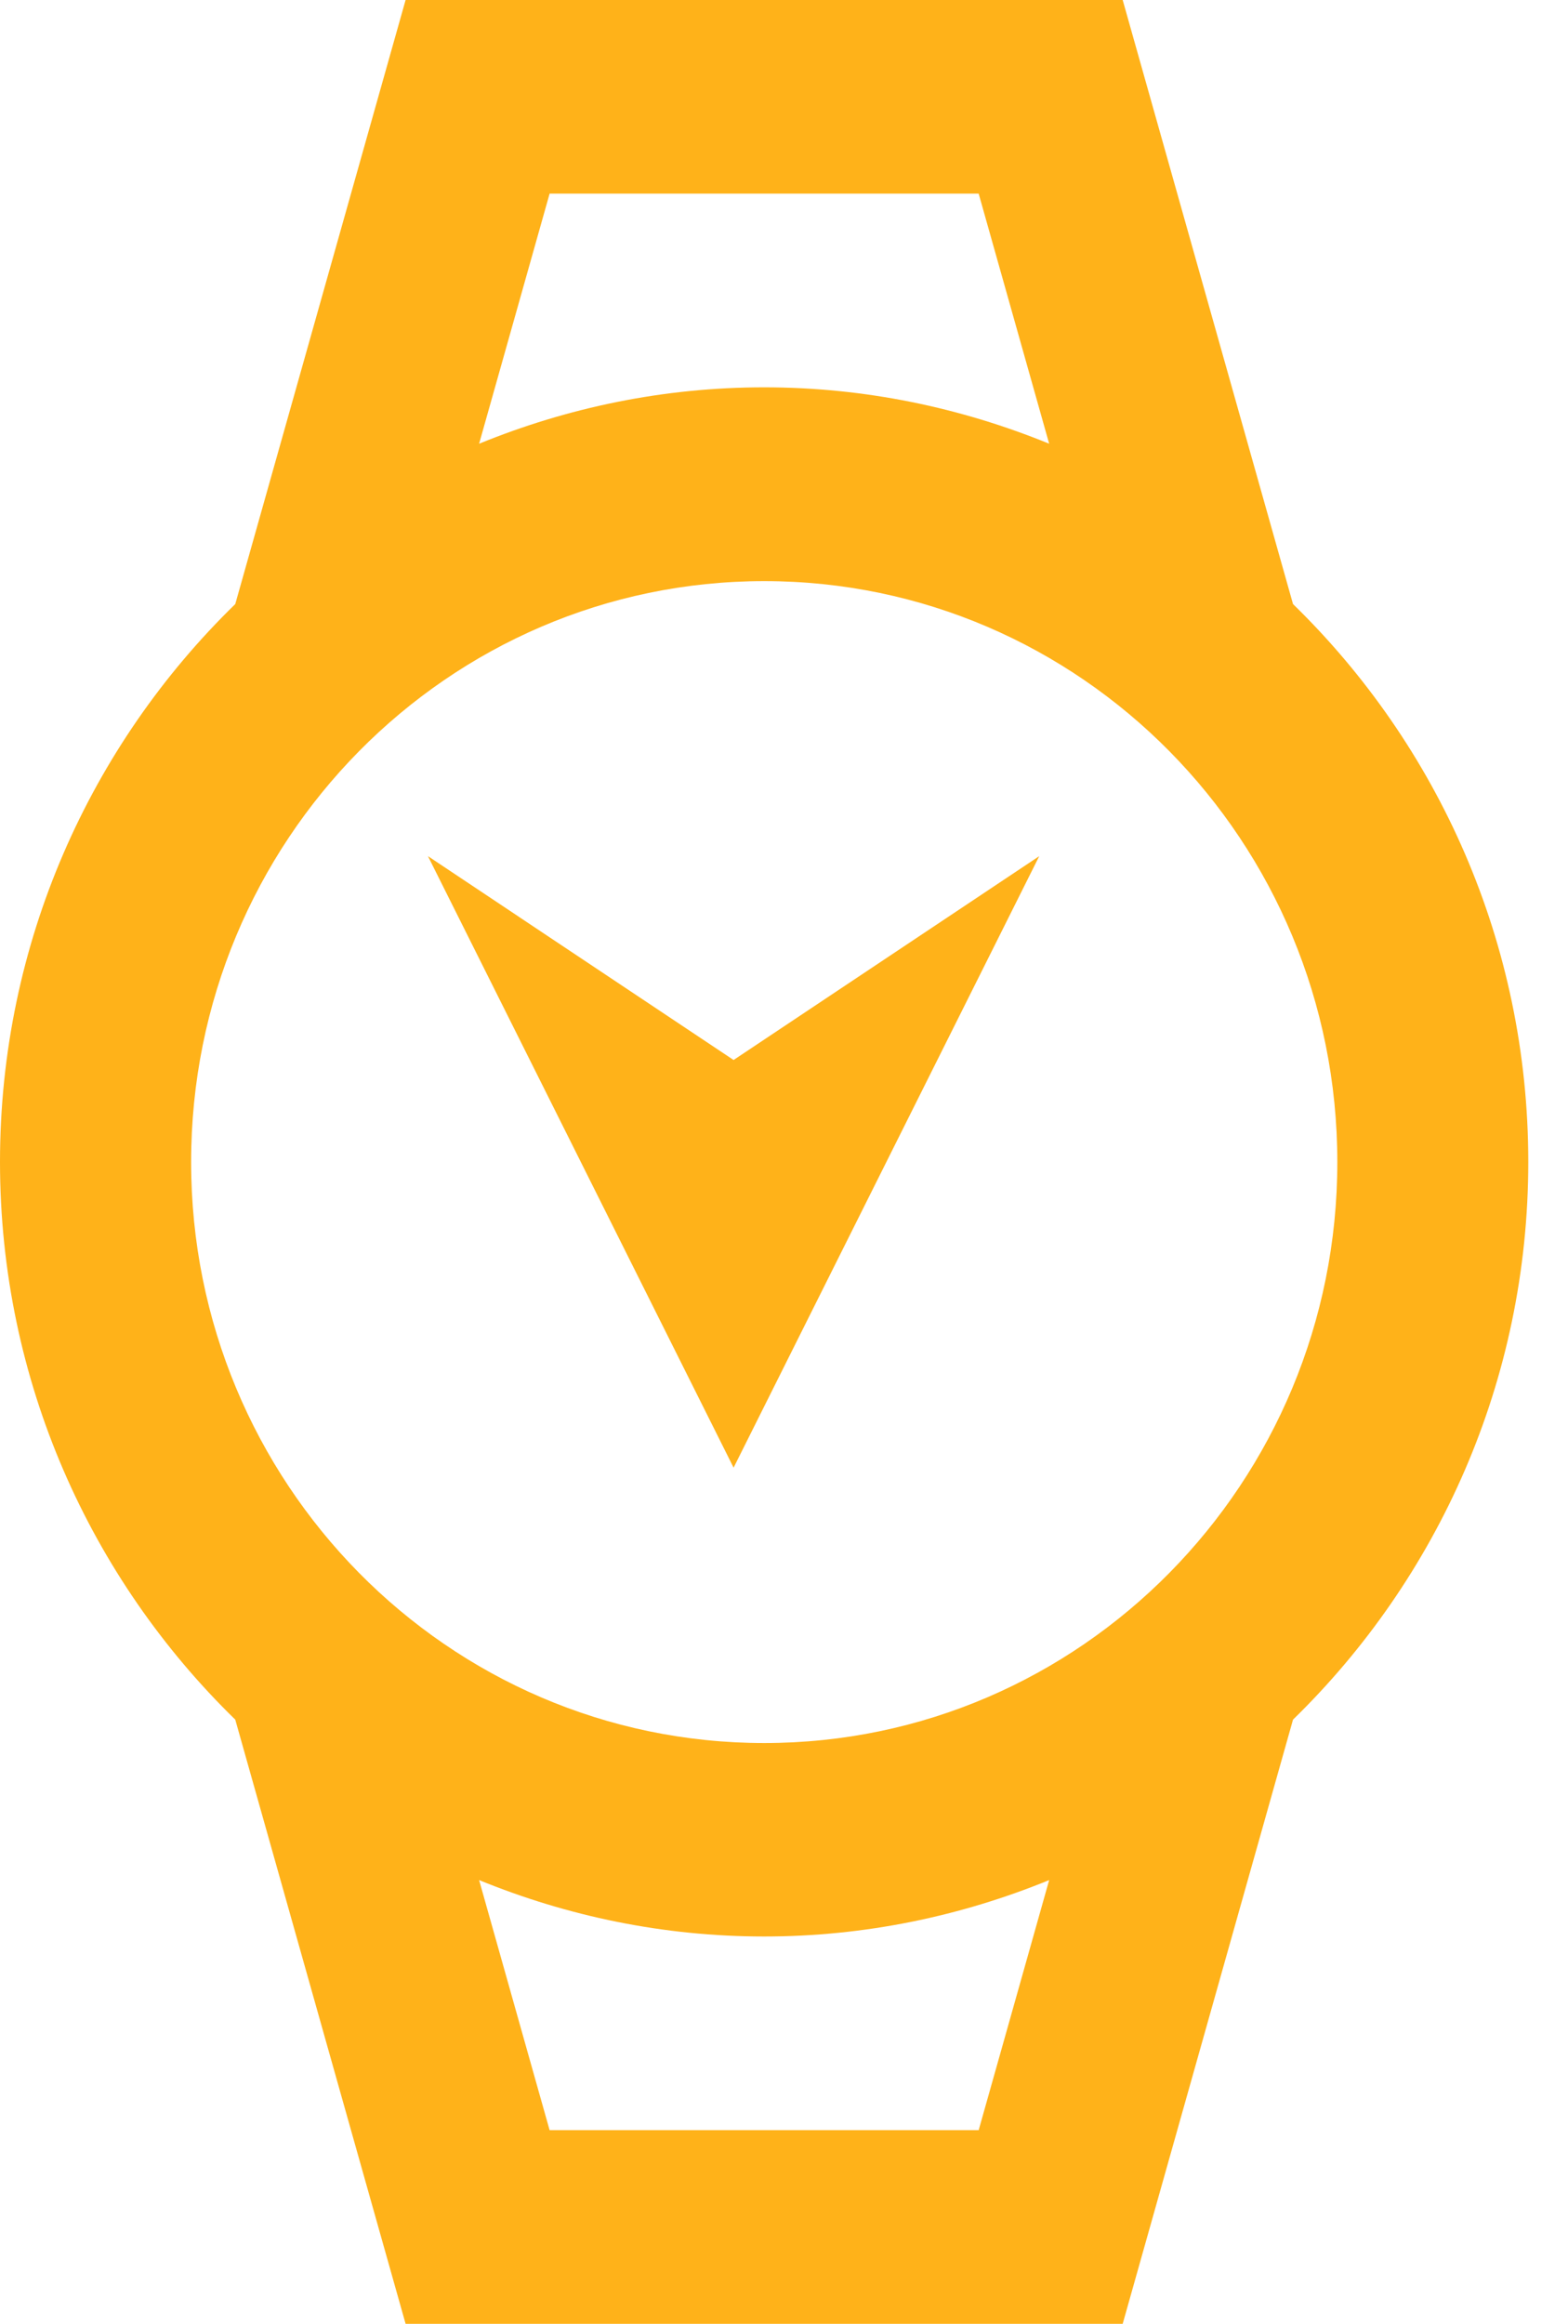 <?xml version="1.0" encoding="UTF-8" standalone="no"?>
<svg width="27px" height="40px" viewBox="0 0 27 40" version="1.1" xmlns="http://www.w3.org/2000/svg" xmlns:xlink="http://www.w3.org/1999/xlink">
    <!-- Generator: Sketch 48.2 (47327) - http://www.bohemiancoding.com/sketch -->
    <title>Fill 366 + Fill 367LWF-services-icon</title>
    <desc>Created with Sketch.</desc>
    <defs></defs>
    <g id="Homepage-Logged-BUYER" stroke="none" stroke-width="1" fill="none" fill-rule="evenodd" transform="translate(-648, -1071)">
        <g id="Fill-366-+-Fill-367" transform="translate(661.158, 1091) rotate(-180) translate(-661.158, -1091) translate(648, 1071)" fill="#FFB219">
            <path d="M13.156,29.997 C7.707,29.997 3.288,25.52 3.288,19.997 C3.288,14.477 7.707,9.997 13.156,9.997 C18.607,9.997 23.025,14.477 23.025,19.997 C23.025,25.52 18.607,29.997 13.156,29.997 L13.156,29.997 Z M16.852,36.667 L9.464,36.667 L8.25,32.362 C9.77,32.983 11.423,33.333 13.158,33.333 C14.893,33.333 16.548,32.983 18.066,32.362 L16.852,36.667 Z M9.464,3.333 L16.852,3.333 L18.066,7.638 C16.548,7.017 14.893,6.667 13.158,6.667 C11.423,6.667 9.77,7.017 8.25,7.638 L9.464,3.333 Z M22.265,10.4 L19.332,0 L6.984,0 L4.051,10.4 C1.559,12.828 0,16.23 0,20 C0,23.772 1.559,27.175 4.051,29.602 L6.984,40 L19.332,40 L22.265,29.602 C24.757,27.175 26.316,23.772 26.316,20 C26.316,16.23 24.757,12.828 22.265,10.4 L22.265,10.4 Z" id="Fill-366"></path>
            <polygon id="Fill-367" points="8.421 25.263 13.684 14.737 18.947 25.263 13.684 21.754"></polygon>
        </g>
    </g>
</svg>